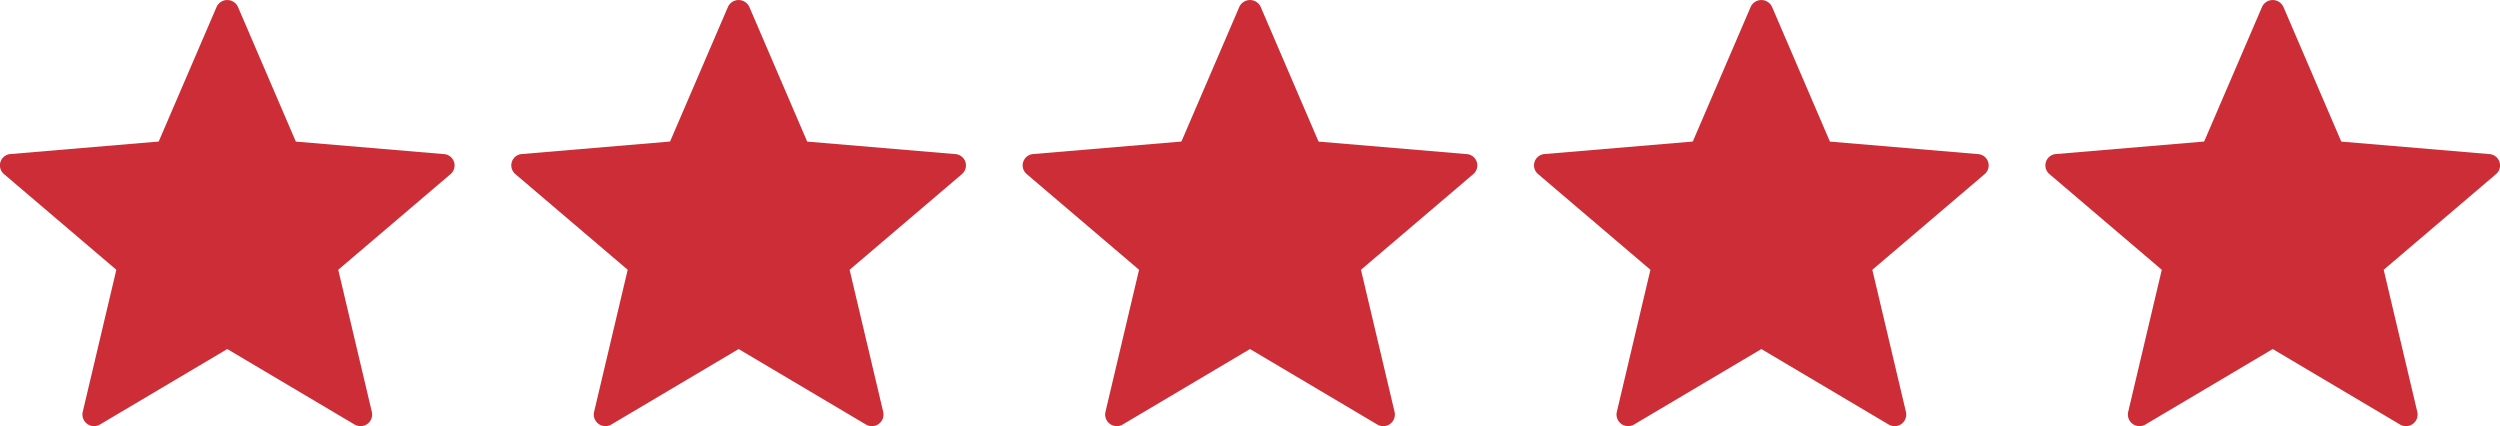 <svg xmlns="http://www.w3.org/2000/svg" width="88" height="15" viewBox="0 0 88 15"><g transform="translate(-272 -3402)"><g transform="translate(272 3401.548)"><path d="M8.378.7l2.035,4.736,5.21.44a.4.4,0,0,1,.234.707L11.906,9.948l1.184,5.008a.409.409,0,0,1-.612.437L8,12.738,3.523,15.392a.409.409,0,0,1-.612-.437L4.095,9.948.142,6.581a.4.4,0,0,1,.234-.707l5.21-.44L7.622.7a.413.413,0,0,1,.756,0Z" transform="translate(0)" fill="#cc2d36"/></g><g transform="translate(290 3401.548)"><path d="M8.378.7l2.035,4.736,5.21.44a.4.4,0,0,1,.234.707L11.906,9.948l1.184,5.008a.409.409,0,0,1-.612.437L8,12.738,3.523,15.392a.409.409,0,0,1-.612-.437L4.095,9.948.142,6.581a.4.4,0,0,1,.234-.707l5.21-.44L7.622.7a.413.413,0,0,1,.756,0Z" transform="translate(0)" fill="#cc2d36"/></g><g transform="translate(308 3401.548)"><path d="M8.378.7l2.035,4.736,5.21.44a.4.4,0,0,1,.234.707L11.906,9.948l1.184,5.008a.409.409,0,0,1-.612.437L8,12.738,3.523,15.392a.409.409,0,0,1-.612-.437L4.095,9.948.142,6.581a.4.4,0,0,1,.234-.707l5.21-.44L7.622.7a.413.413,0,0,1,.756,0Z" transform="translate(0)" fill="#cc2d36"/></g><g transform="translate(326 3401.548)"><path d="M8.378.7l2.035,4.736,5.21.44a.4.4,0,0,1,.234.707L11.906,9.948l1.184,5.008a.409.409,0,0,1-.612.437L8,12.738,3.523,15.392a.409.409,0,0,1-.612-.437L4.095,9.948.142,6.581a.4.4,0,0,1,.234-.707l5.21-.44L7.622.7a.413.413,0,0,1,.756,0Z" transform="translate(0)" fill="#cc2d36"/></g><g transform="translate(344 3401.548)"><path d="M8.378.7l2.035,4.736,5.21.44a.4.4,0,0,1,.234.707L11.906,9.948l1.184,5.008a.409.409,0,0,1-.612.437L8,12.738,3.523,15.392a.409.409,0,0,1-.612-.437L4.095,9.948.142,6.581a.4.4,0,0,1,.234-.707l5.21-.44L7.622.7a.413.413,0,0,1,.756,0Z" transform="translate(0)" fill="#cc2d36"/></g></g></svg>